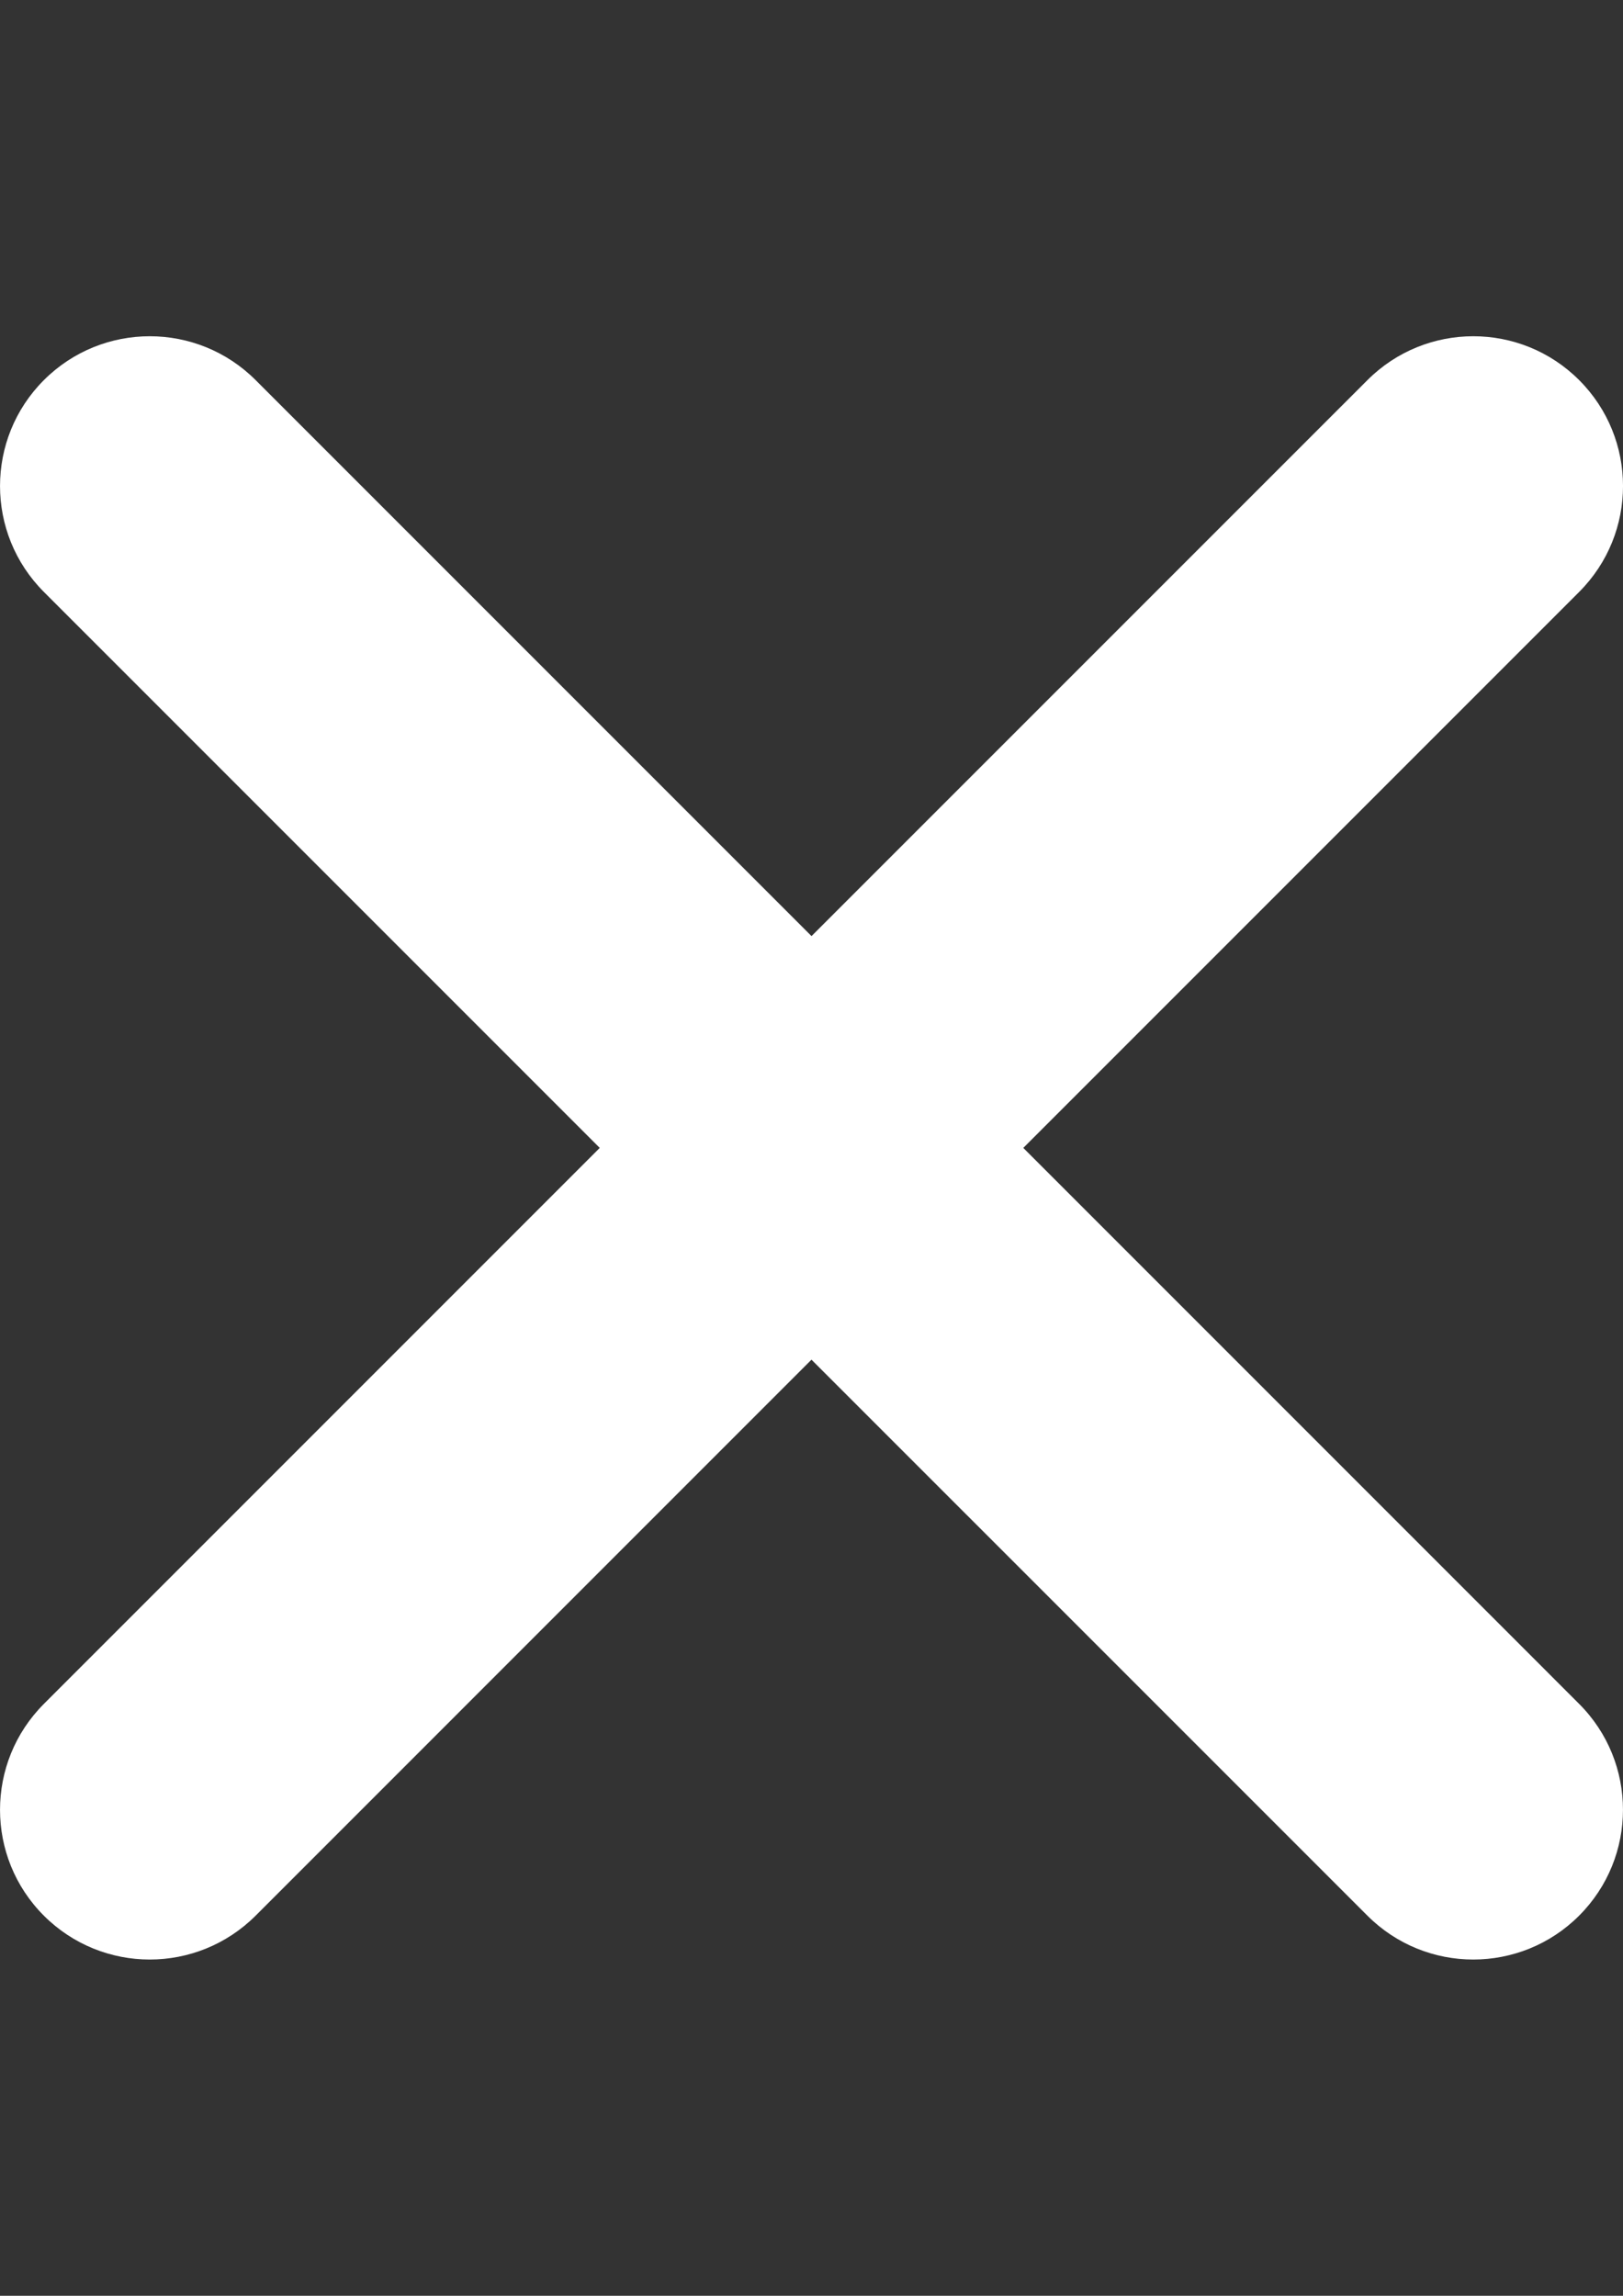 <svg xmlns="http://www.w3.org/2000/svg" width="595.279" height="841.891" viewBox="0 0 595.279 841.891"><rect x="0" y="0" width="595.279" height="841.891" fill="#333333" stroke="none"/><path fill="#FFF" d="M375.32 420.945l203.882-203.882c21.447-21.447 21.447-56.226 0-77.673-21.446-21.447-56.212-21.447-77.658 0L297.647 343.272 93.765 139.39c-21.447-21.447-56.226-21.447-77.673 0s-21.447 56.226 0 77.673l203.882 203.882L16.092 624.841c-21.447 21.447-21.447 56.227 0 77.659 10.724 10.71 24.783 16.078 38.829 16.078 14.047 0 28.106-5.368 38.844-16.092l203.868-203.882L501.53 702.486c10.723 10.724 24.783 16.092 38.829 16.092s28.106-5.368 38.829-16.092c21.447-21.447 21.447-56.226 0-77.659L375.32 420.945z"/></svg>